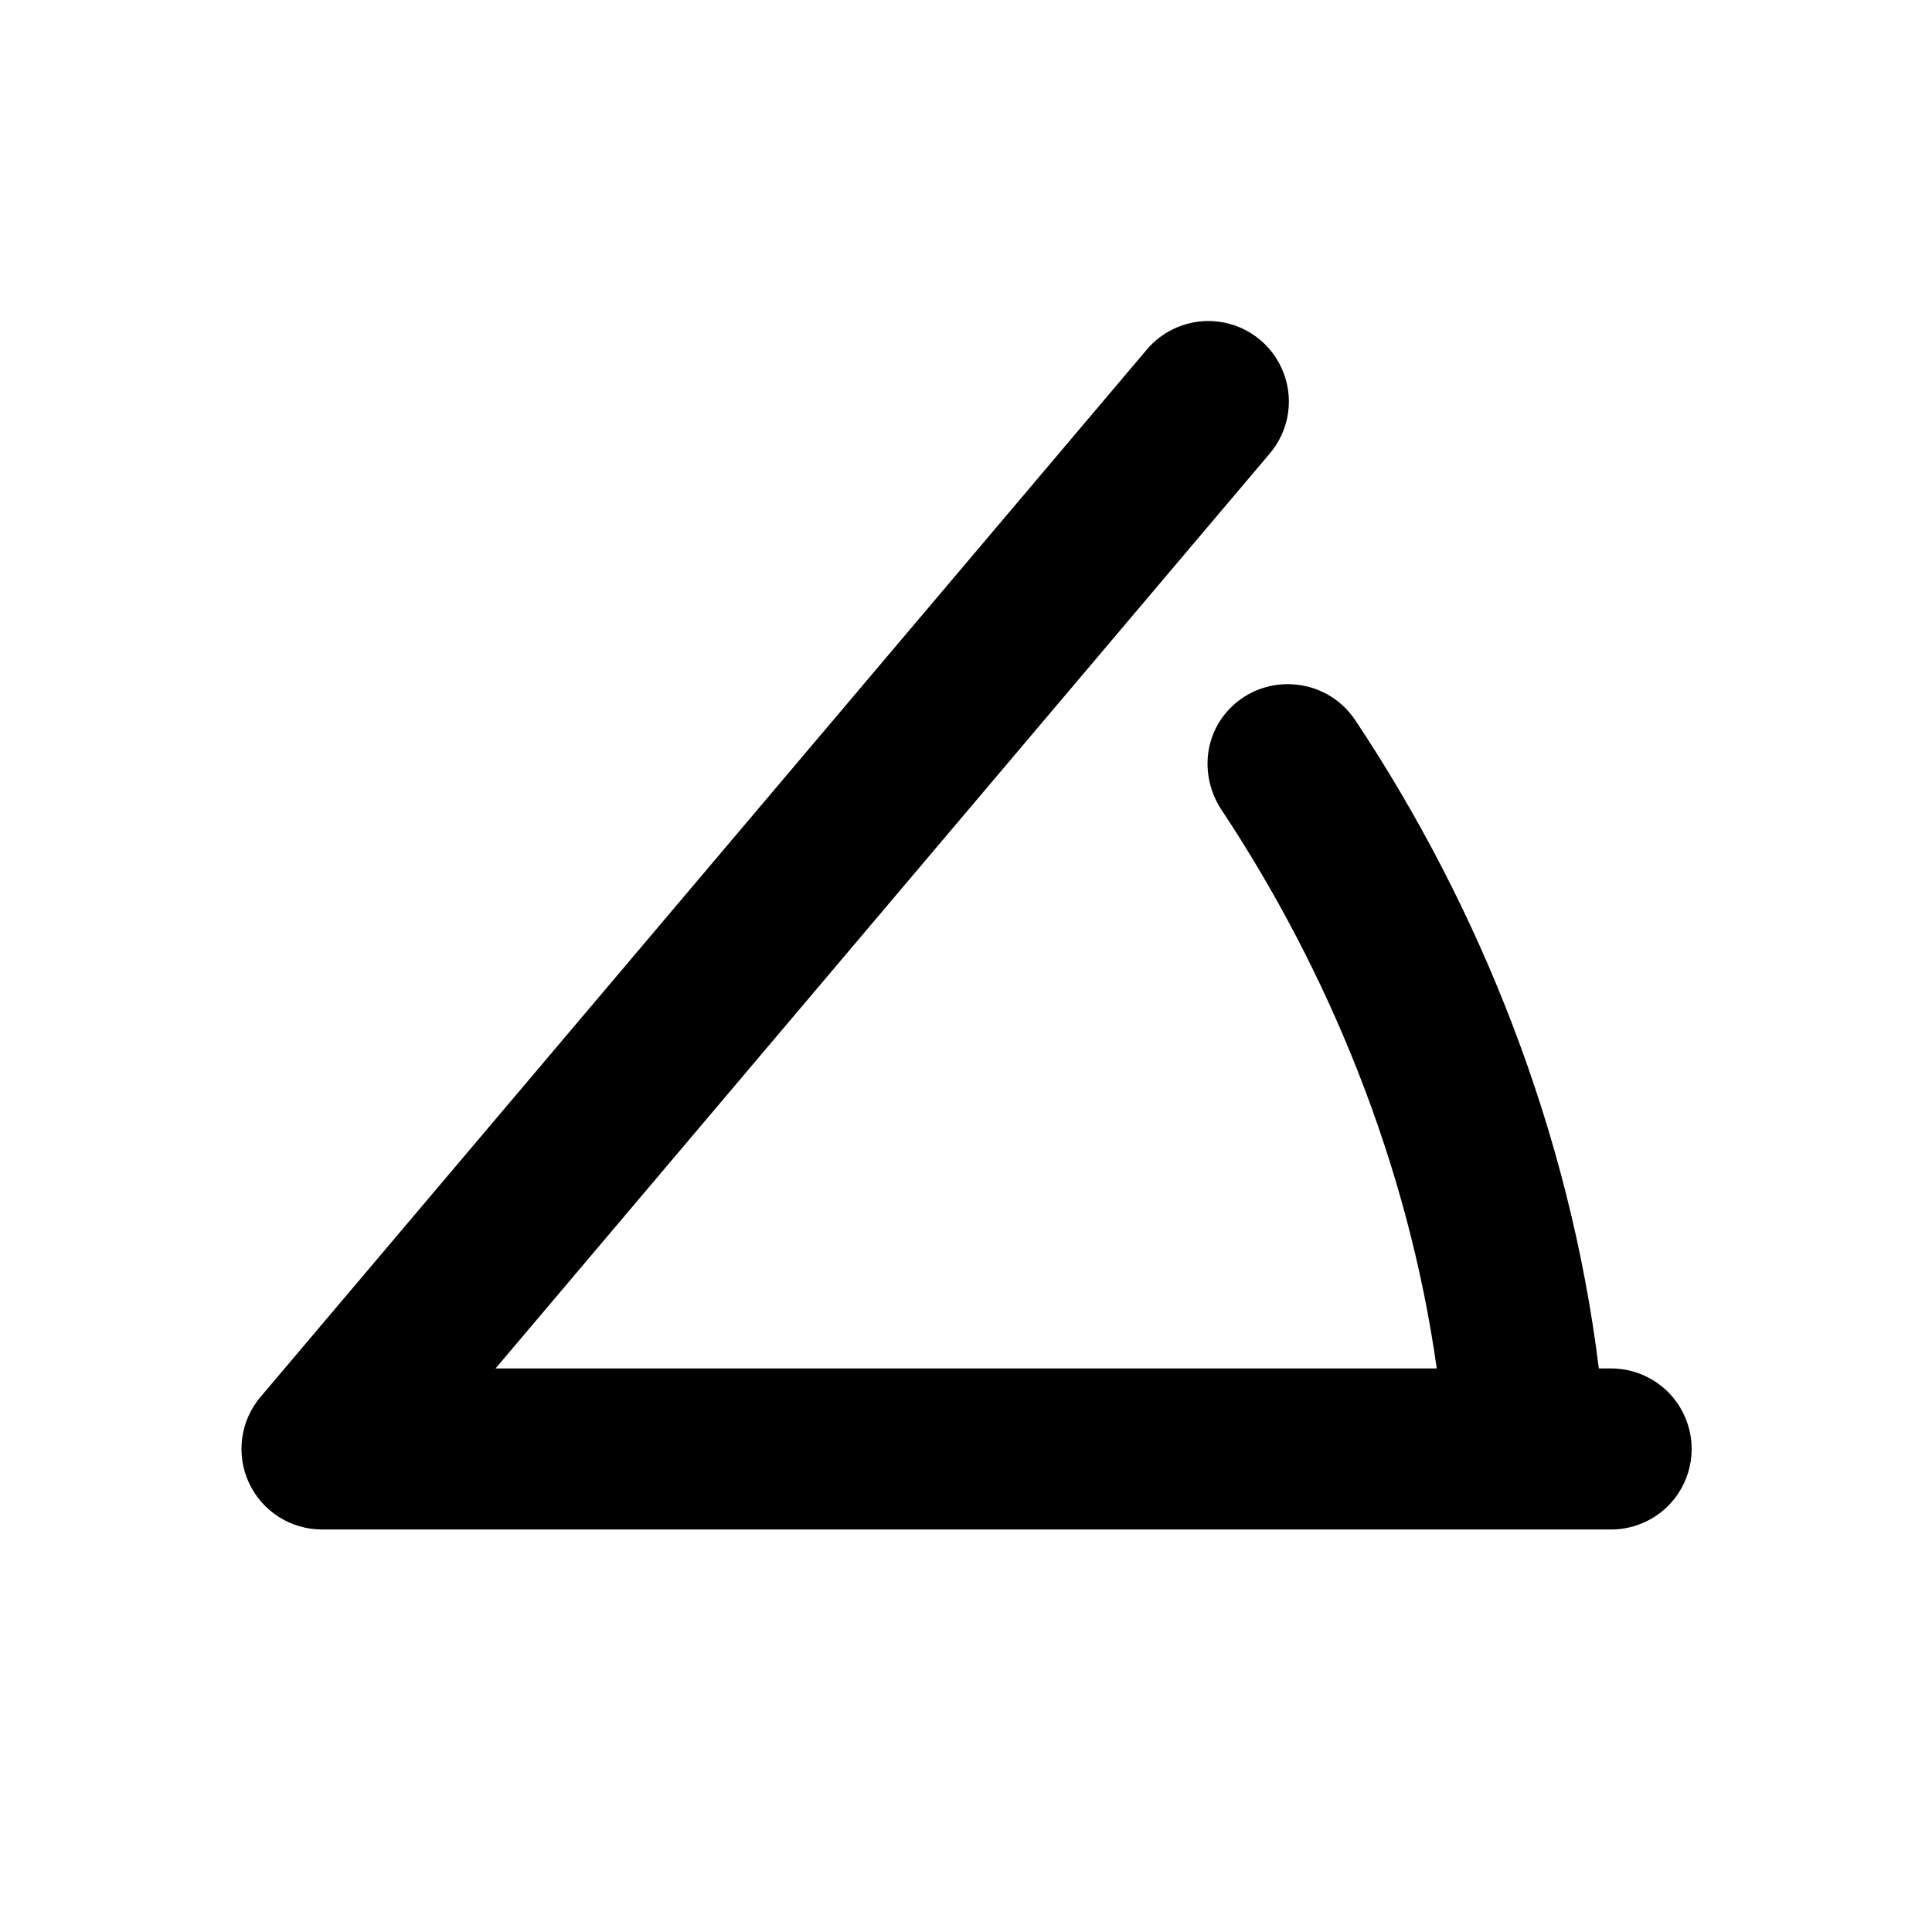 <svg width="20" height="20" viewBox="0 0 20 20" fill="none" xmlns="http://www.w3.org/2000/svg">
<path d="M12.497 3.323C12.376 3.325 12.256 3.353 12.147 3.406C12.037 3.458 11.941 3.534 11.864 3.628L2.697 14.461C2.594 14.582 2.528 14.731 2.507 14.888C2.486 15.046 2.51 15.206 2.577 15.35C2.644 15.495 2.751 15.617 2.885 15.702C3.019 15.788 3.174 15.833 3.333 15.833H15H16.667C16.777 15.835 16.887 15.814 16.989 15.773C17.092 15.732 17.185 15.671 17.264 15.593C17.342 15.516 17.405 15.423 17.447 15.321C17.49 15.22 17.512 15.11 17.512 15C17.512 14.889 17.49 14.78 17.447 14.678C17.405 14.576 17.342 14.484 17.264 14.406C17.185 14.329 17.092 14.268 16.989 14.226C16.887 14.185 16.777 14.165 16.667 14.166H16.551C16.249 11.715 15.319 9.392 14.03 7.456C13.72 6.99 13.045 6.953 12.687 7.384C12.45 7.671 12.441 8.075 12.646 8.385C13.756 10.059 14.577 12.057 14.873 14.166H5.13L13.136 4.705C13.242 4.584 13.311 4.434 13.334 4.275C13.357 4.115 13.333 3.953 13.265 3.807C13.198 3.66 13.089 3.537 12.953 3.451C12.816 3.365 12.658 3.321 12.497 3.323Z" fill="black"/>
</svg>
